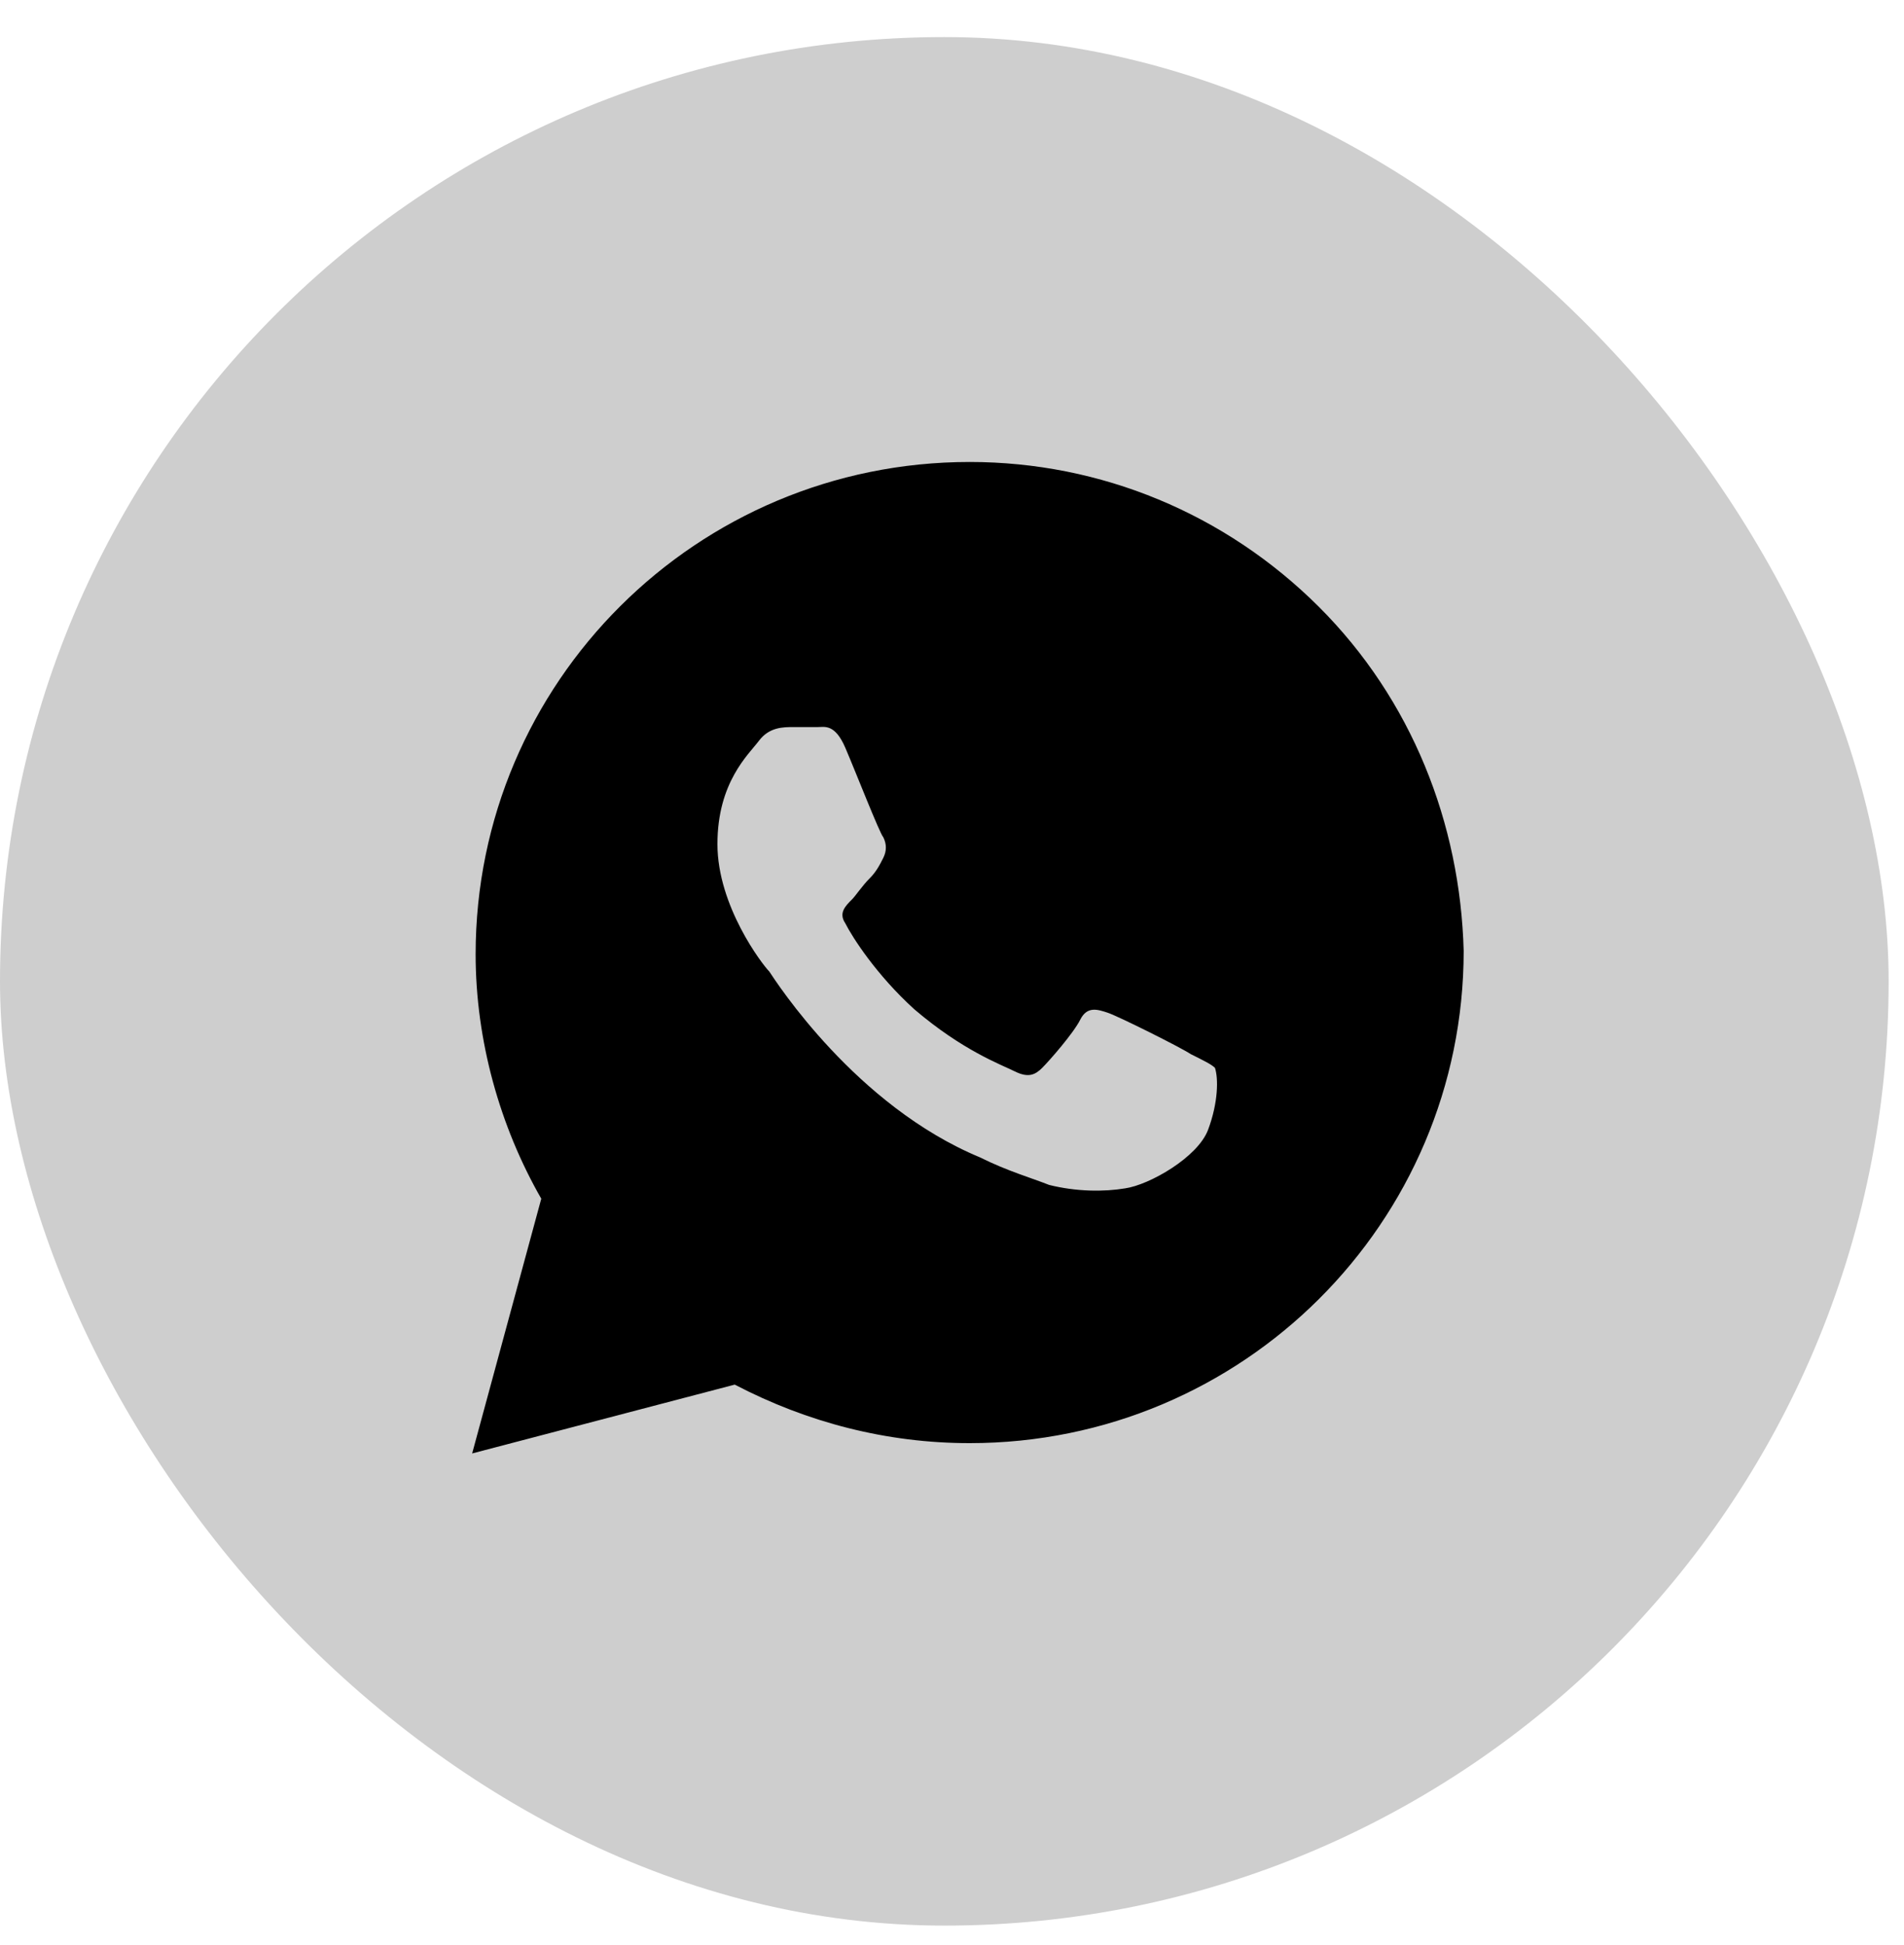 <svg width="46" height="47" viewBox="0 0 46 47" fill="none" xmlns="http://www.w3.org/2000/svg">
<rect y="0.896" width="45.629" height="45.629" rx="22.814" fill="#CECECE"/>
<path d="M31.857 14.655C29.603 12.41 26.598 11.162 23.427 11.162C16.833 11.162 11.491 16.485 11.491 23.056C11.491 25.136 12.075 27.215 13.077 28.962L11.407 35.117L17.751 33.454C19.504 34.369 21.423 34.868 23.427 34.868C30.02 34.868 35.362 29.544 35.362 22.973C35.279 19.896 34.11 16.901 31.857 14.655ZM29.186 27.299C28.935 27.964 27.767 28.629 27.183 28.712C26.682 28.796 26.014 28.796 25.346 28.629C24.929 28.463 24.345 28.297 23.677 27.964C20.672 26.716 18.752 23.722 18.585 23.472C18.419 23.306 17.333 21.892 17.333 20.395C17.333 18.898 18.085 18.232 18.335 17.899C18.585 17.567 18.919 17.567 19.17 17.567C19.337 17.567 19.587 17.567 19.754 17.567C19.921 17.567 20.171 17.483 20.422 18.066C20.672 18.648 21.256 20.145 21.34 20.228C21.423 20.395 21.423 20.561 21.34 20.727C21.256 20.894 21.173 21.06 21.006 21.227C20.839 21.393 20.672 21.642 20.589 21.726C20.422 21.892 20.255 22.058 20.422 22.308C20.589 22.64 21.173 23.555 22.091 24.387C23.26 25.385 24.178 25.718 24.512 25.884C24.846 26.051 25.012 25.968 25.179 25.801C25.346 25.635 25.931 24.97 26.098 24.637C26.265 24.304 26.515 24.387 26.765 24.47C27.016 24.554 28.518 25.302 28.768 25.469C29.102 25.635 29.269 25.718 29.353 25.801C29.436 26.051 29.436 26.633 29.186 27.299Z" fill="black"/>
</svg>
